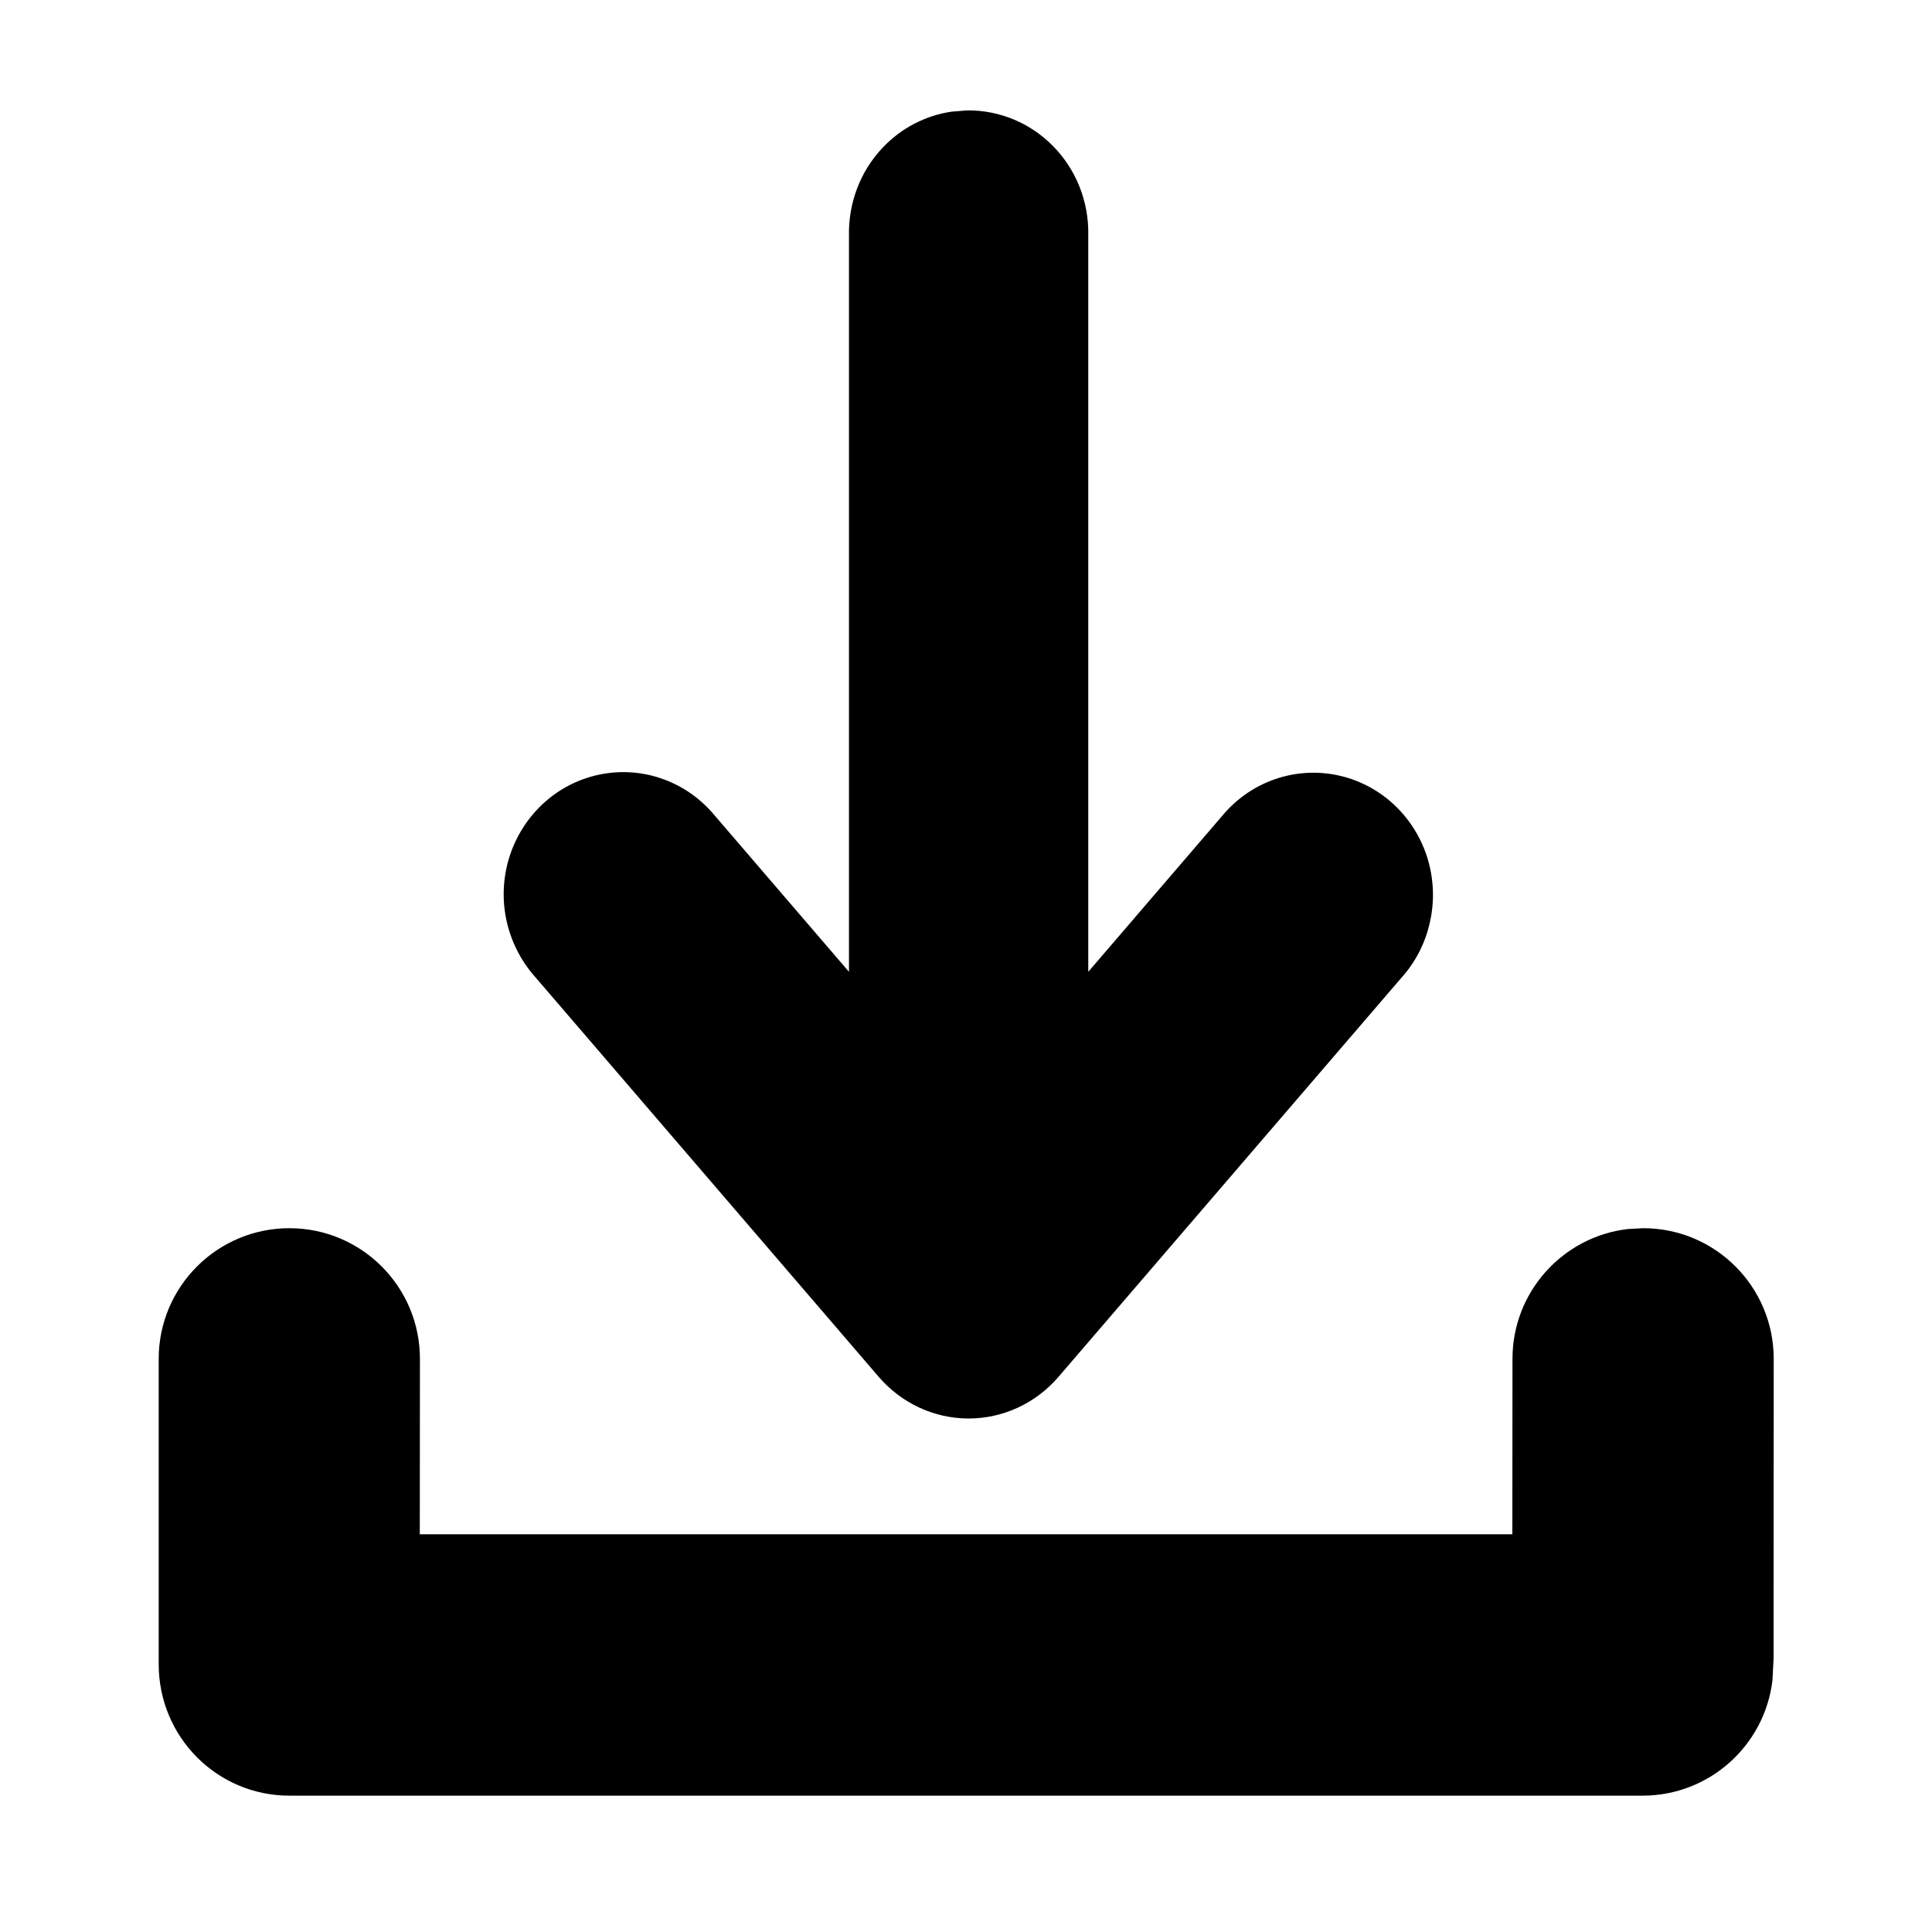 <?xml version="1.0" encoding="UTF-8"?>
<svg width="14px" height="14px" viewBox="0 0 14 14" version="1.1" xmlns="http://www.w3.org/2000/svg" xmlns:xlink="http://www.w3.org/1999/xlink">
    <title>IconDownloadSmall@1x</title>
    <g id="Icons" stroke="none" stroke-width="1" fill-rule="evenodd">
        <g id="Icons-/-Small-/-IconDownloadSmall" >
            <path d="M7.01,0.8 C7.244,0.798 7.469,0.892 7.634,1.062 C7.8,1.232 7.891,1.464 7.886,1.705 L7.886,7.042 L8.86,5.908 C9.064,5.665 9.379,5.555 9.684,5.616 C9.99,5.677 10.241,5.902 10.34,6.206 C10.39,6.362 10.397,6.526 10.362,6.681 C10.33,6.828 10.261,6.967 10.158,7.082 L7.667,9.981 C7.503,10.17 7.267,10.279 7.019,10.279 C6.771,10.279 6.535,10.17 6.37,9.98 L3.882,7.084 C3.66,6.837 3.591,6.489 3.702,6.178 C3.813,5.868 4.082,5.646 4.402,5.603 C4.693,5.563 4.985,5.677 5.176,5.906 L6.152,7.042 L6.152,1.709 C6.147,1.467 6.236,1.238 6.398,1.068 C6.532,0.927 6.707,0.837 6.896,0.809 L7.01,0.8 Z M11.796,8.906 C11.325,8.961 10.96,9.361 10.96,9.847 L10.959,11.118 L3.042,11.118 L3.043,9.847 C3.043,9.324 2.62,8.9 2.097,8.9 C1.574,8.9 1.15,9.324 1.15,9.847 L1.15,12 L1.15,12.059 C1.15,12.588 1.574,13.012 2.097,13.012 L11.903,13.012 C12.389,13.012 12.789,12.646 12.844,12.175 L12.852,12.02 L12.853,9.847 C12.853,9.324 12.43,8.9 11.907,8.9 L11.796,8.906 Z" id="Combined-Shape"></path>
        </g>
    </g>
</svg>